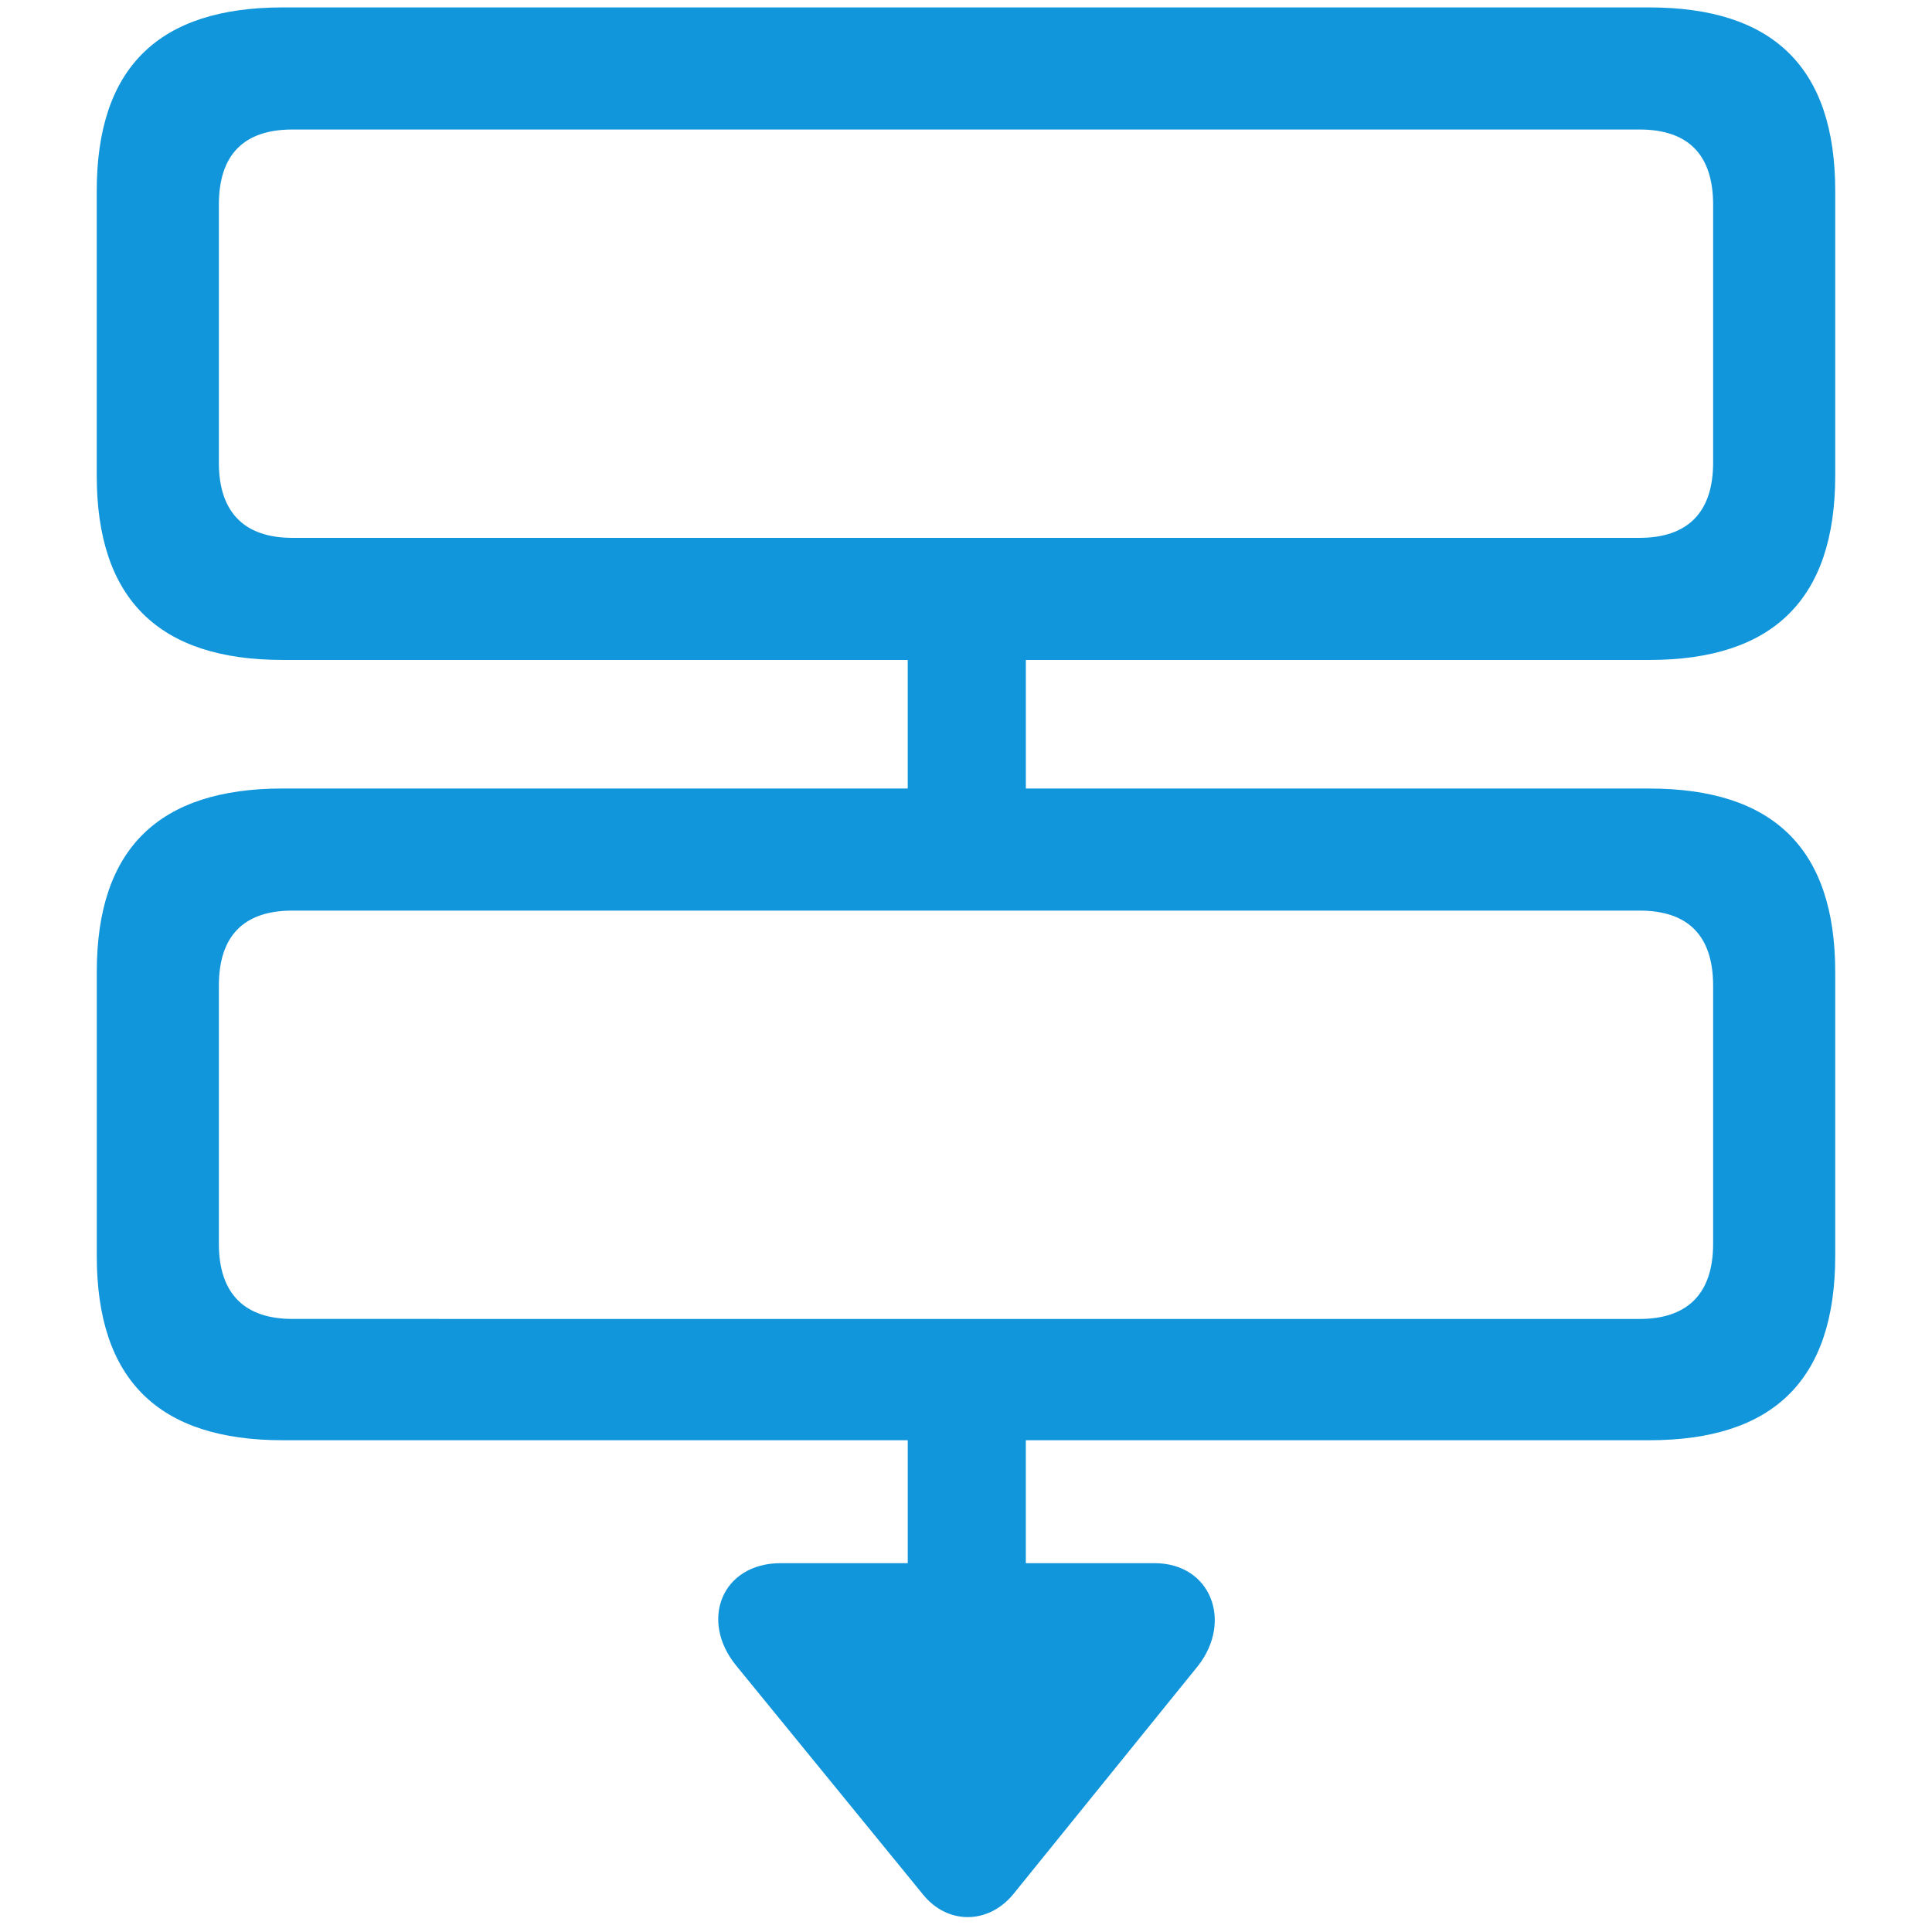 <?xml version="1.0" standalone="no"?><!DOCTYPE svg PUBLIC "-//W3C//DTD SVG 1.1//EN" "http://www.w3.org/Graphics/SVG/1.1/DTD/svg11.dtd"><svg t="1697524753324" class="icon" viewBox="0 0 1024 1024" version="1.1" xmlns="http://www.w3.org/2000/svg" p-id="6207" xmlns:xlink="http://www.w3.org/1999/xlink" width="200" height="200"><path d="M149.851 763.355h331.282v65.152h-67.291c-31.269 0-43.282 30.427-23.552 54.418l98.999 121.289c12.855 15.854 34.286 15.854 47.561 0l98.139-121.289c18.432-23.57 6.875-54.418-23.131-54.418h-68.151v-65.152h330.423c65.591 0 98.578-31.707 98.578-97.719v-150.418c0-65.573-32.987-97.28-98.56-97.28h-330.423v-68.151h330.423c65.573 0 98.56-32.146 98.56-97.719v-150.857c0-65.573-32.987-97.28-98.56-97.28H149.833c-65.573 0-98.56 31.707-98.56 97.28v150.857c0 65.573 32.987 97.719 98.56 97.719h331.282v68.133H149.851c-65.573 0-98.56 31.726-98.56 97.28v150.437c0 66.011 32.987 97.719 98.56 97.719z m5.138-478.281c-25.271 0-38.985-13.294-38.985-39.863V108.507c0-27.008 13.714-39.863 38.985-39.863h714.002c25.289 0 39.003 12.855 39.003 39.863v136.704c0 26.569-13.714 39.863-39.003 39.863z m0 413.989c-25.271 0-38.985-13.275-38.985-39.863v-136.704c0-26.99 13.714-39.863 38.985-39.863h714.002c25.289 0 39.003 12.873 39.003 39.863v136.722c0 26.569-13.714 39.863-39.003 39.863z" p-id="6208" fill="#1296db"></path></svg>